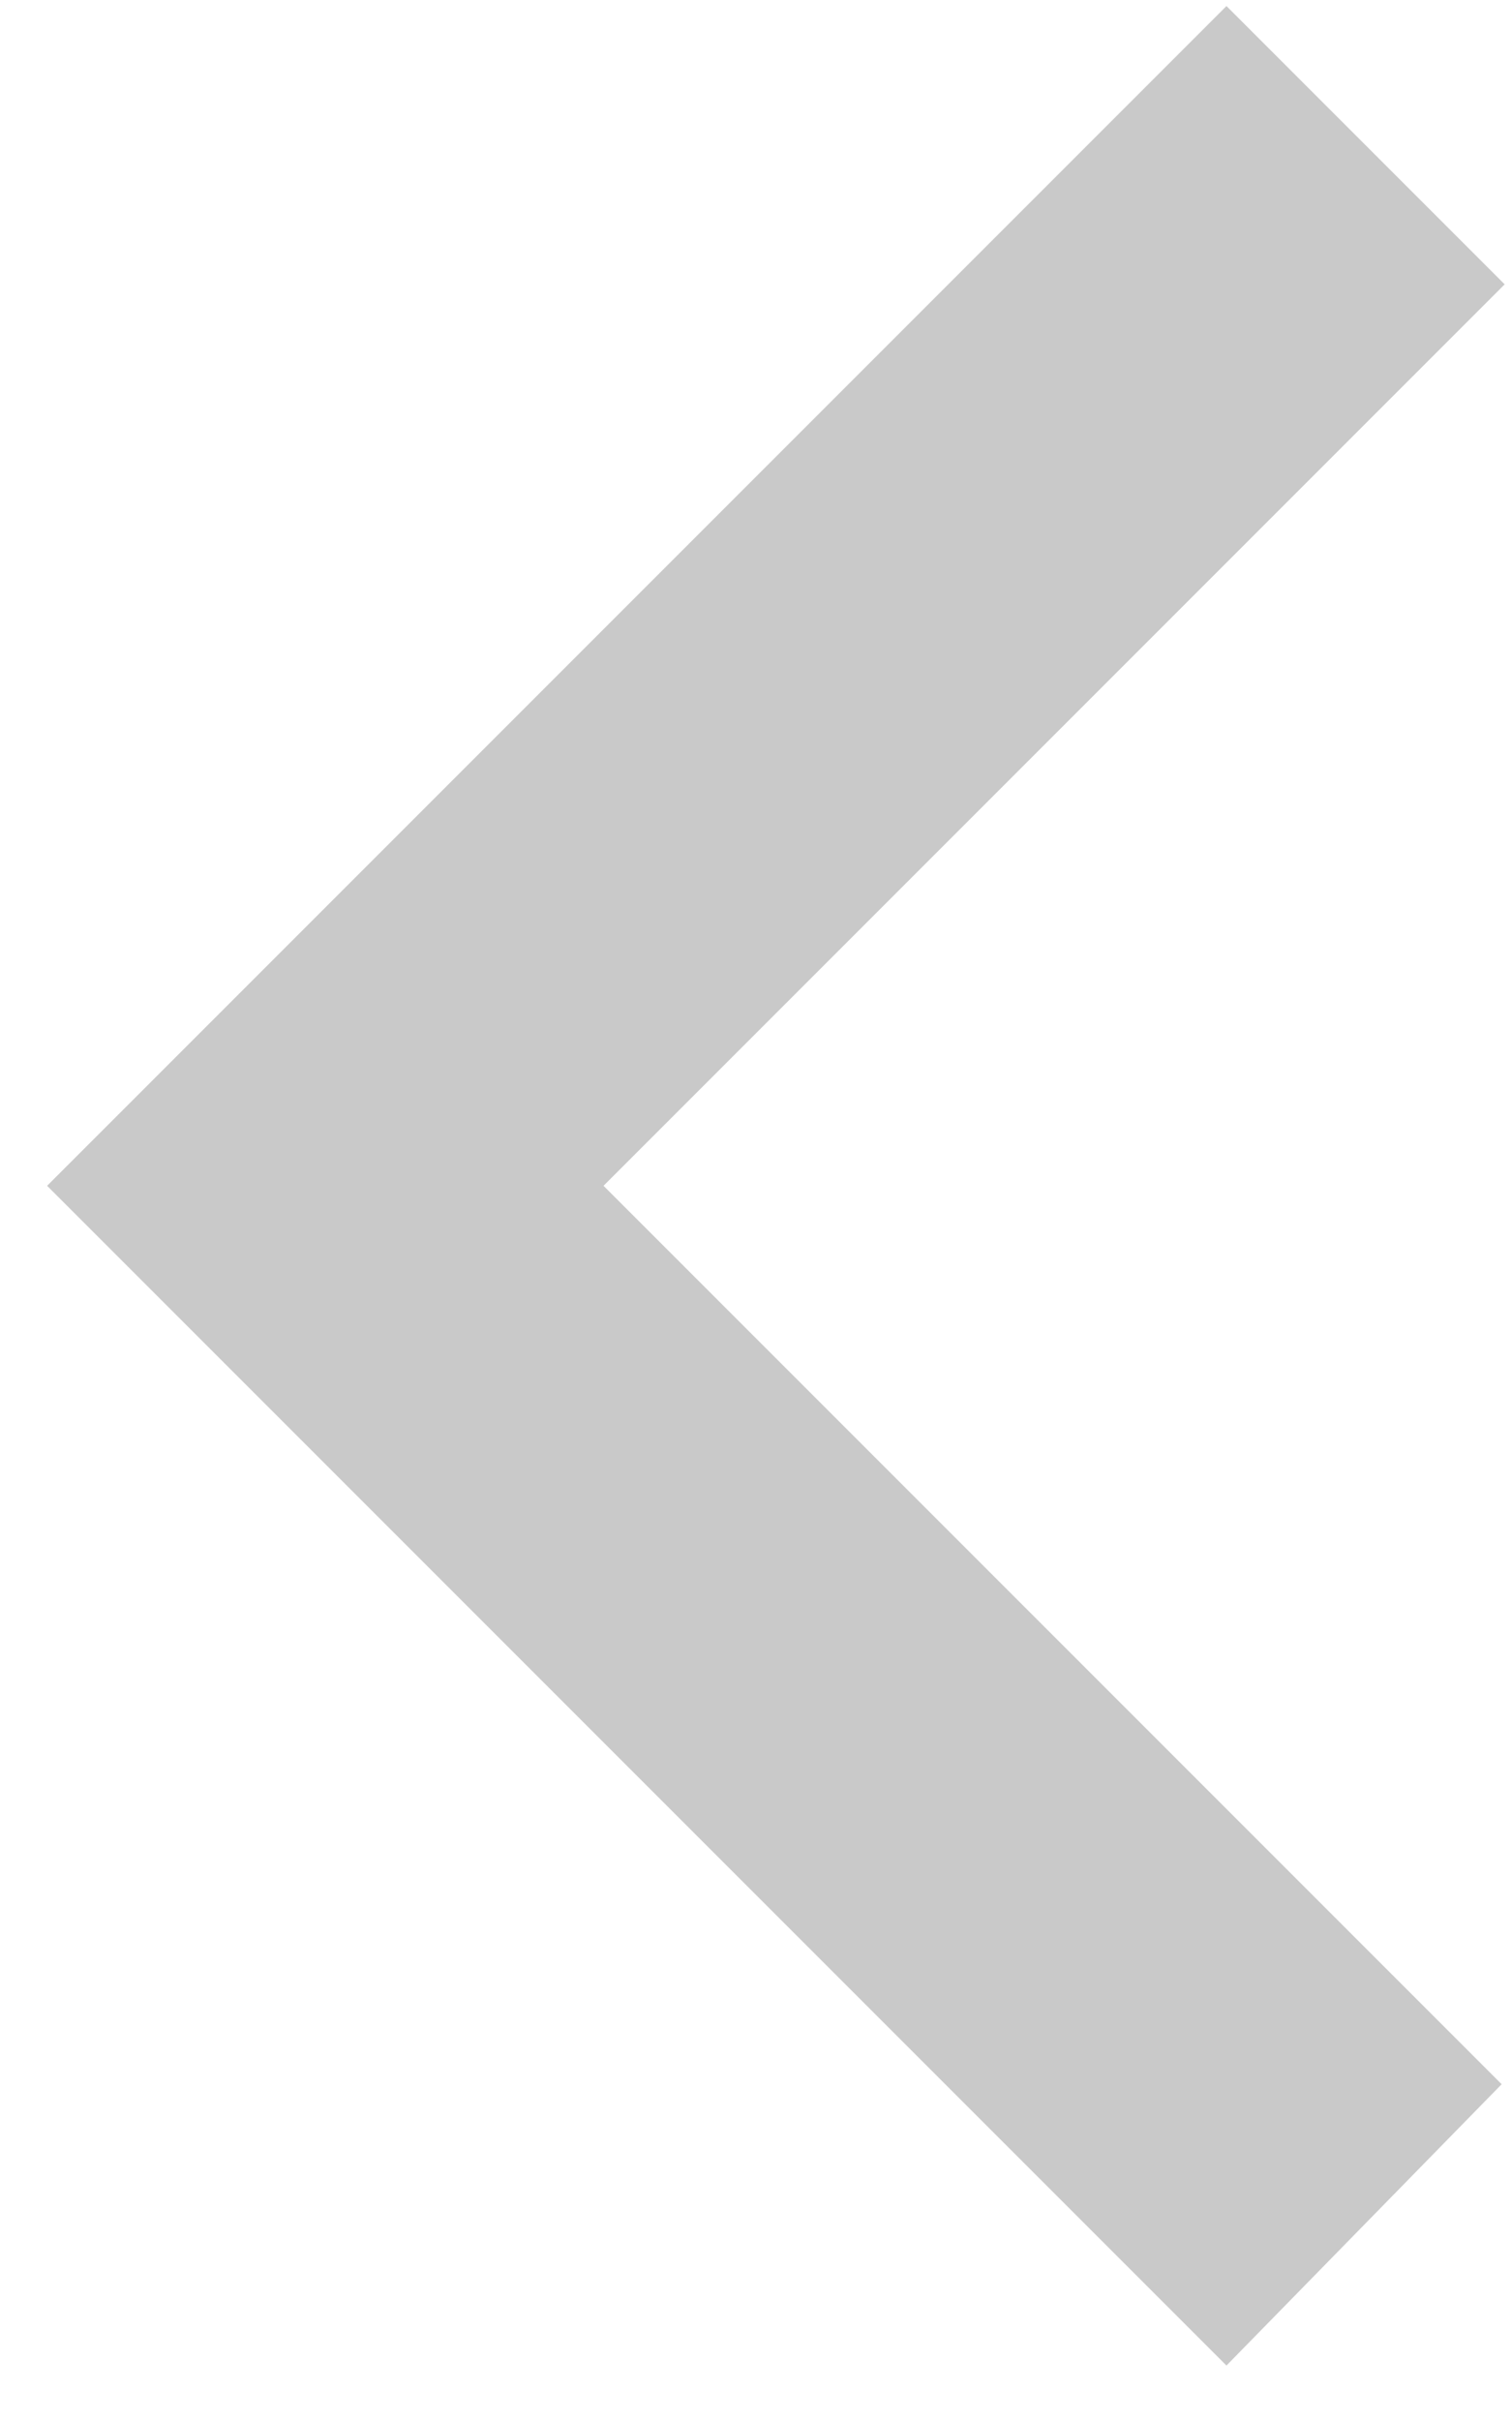 <svg width="20" height="32" viewBox="0 0 20 32" fill="none" xmlns="http://www.w3.org/2000/svg">
<path d="M0.623 15.68L16.223 0.08L19.903 3.76L7.983 15.68L19.863 27.56L16.223 31.28L0.623 15.68Z" fill="#C9C9C9"/>
</svg>

